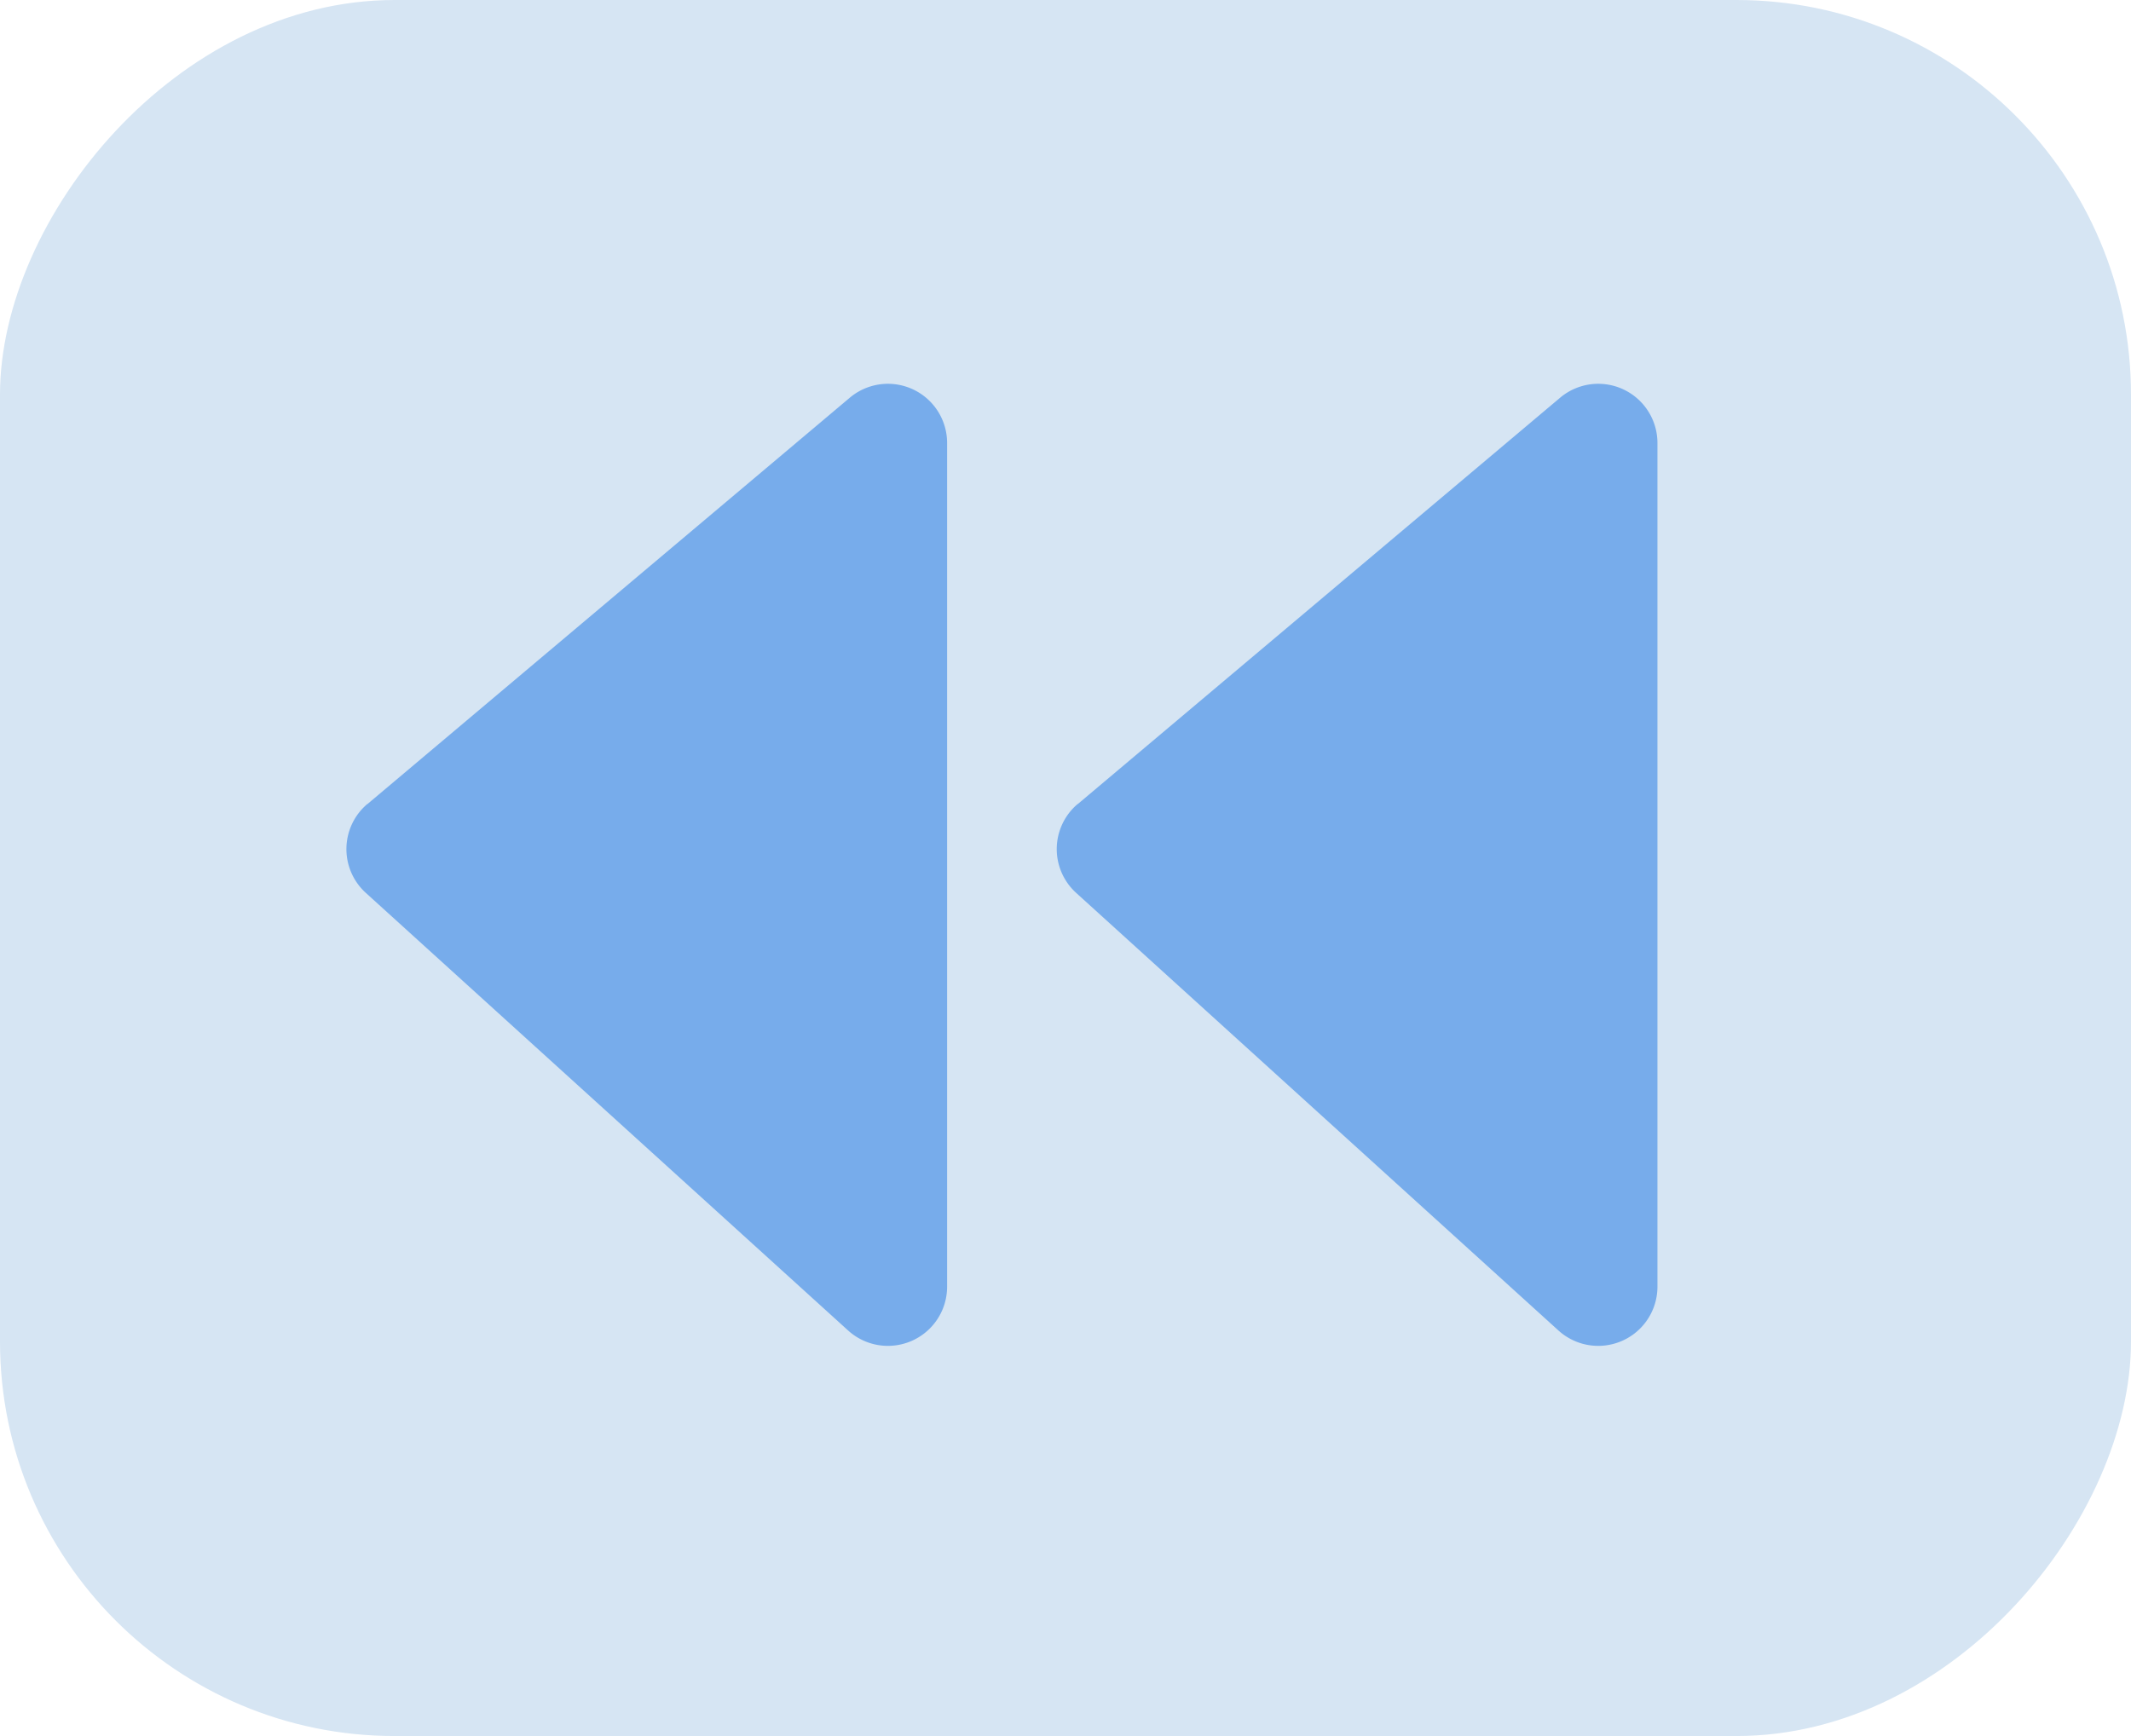 <svg width="27" height="22" viewBox="0 0 27 22" fill="none" xmlns="http://www.w3.org/2000/svg"><rect width="27" height="22" rx="5" transform="matrix(-1 0 0 1 27 0)" fill="#D6E5F3"/><path d="m4.655 10.19 6.112-5.15A.75.75 0 0 1 12 5.612v10.694a.75.75 0 0 1-1.254.555l-6.11-5.545a.749.749 0 0 1 .019-1.128ZM13.655 10.19l6.112-5.15A.75.75 0 0 1 21 5.612v10.694a.75.75 0 0 1-1.254.555l-6.11-5.545a.749.749 0 0 1 .019-1.128Z" fill="#77ACEB"/></svg>